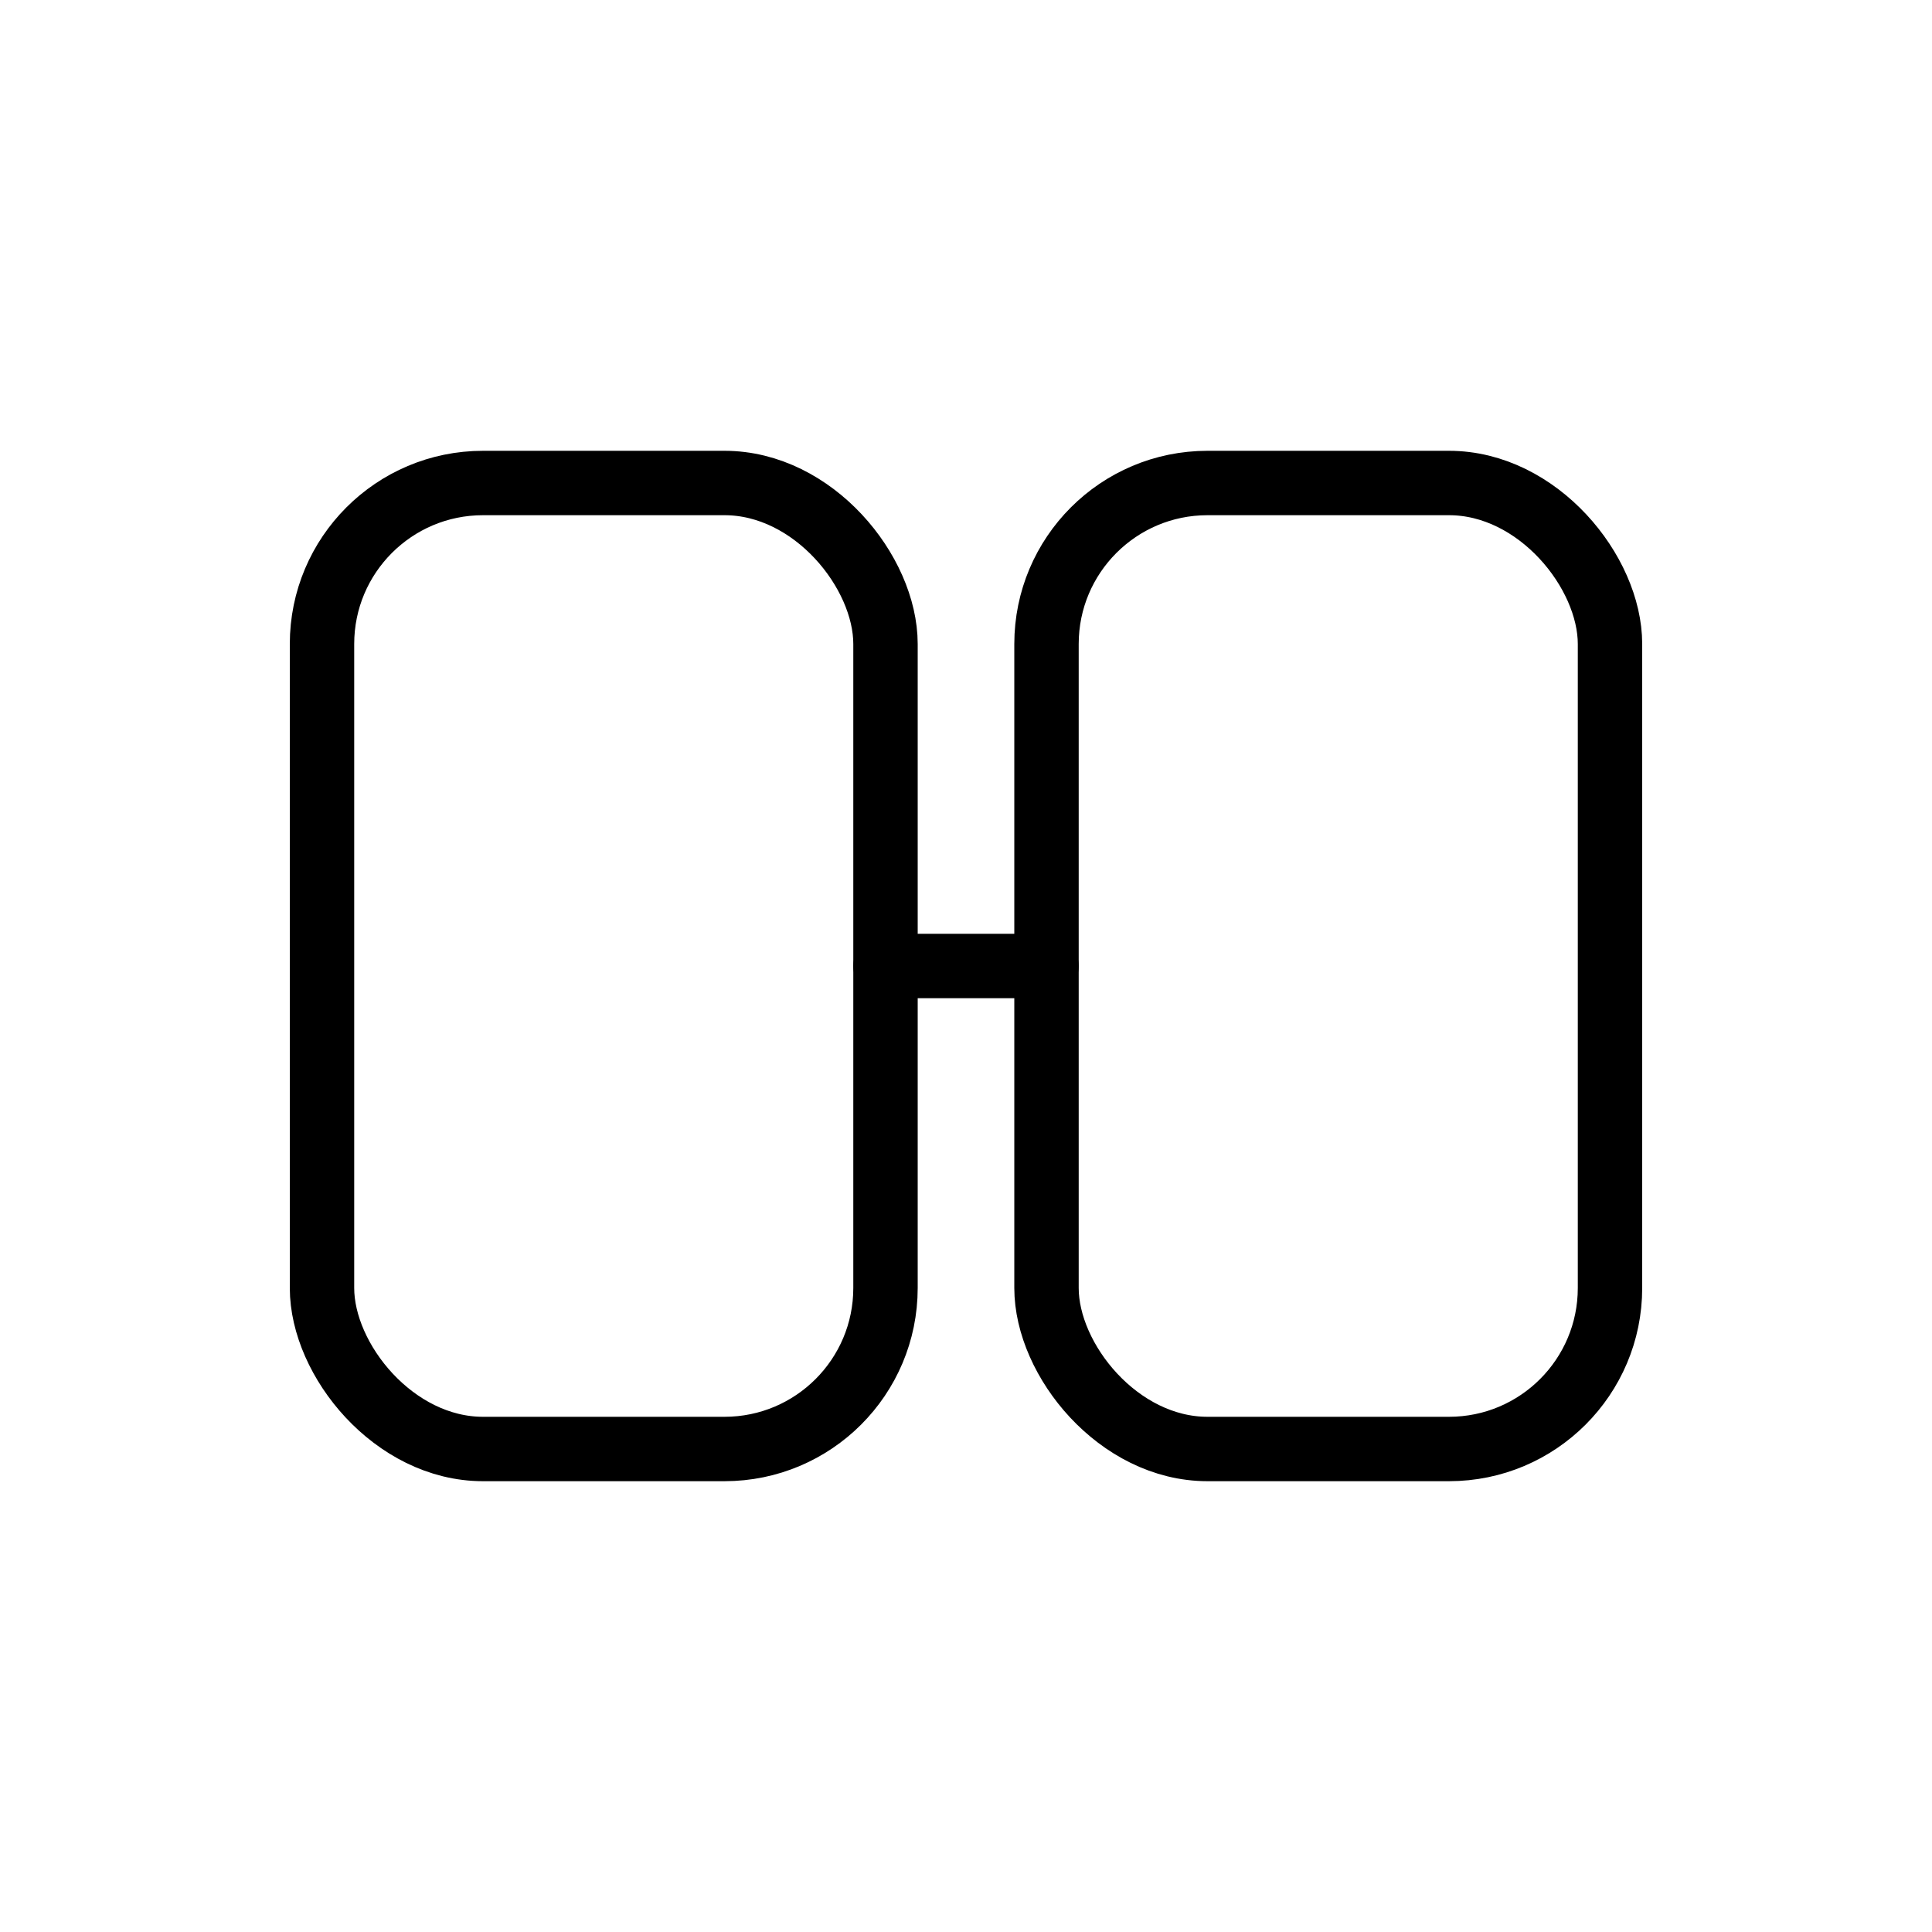 <svg xmlns="http://www.w3.org/2000/svg" viewBox="0 0 24 24">
  <g fill="none" stroke="black" stroke-width="0.8" stroke-linecap="round" stroke-linejoin="round">
    <ns0:rect xmlns:ns0="http://www.w3.org/2000/svg" x="4" y="6" width="7" height="12" rx="2" /><ns0:rect xmlns:ns0="http://www.w3.org/2000/svg" x="13" y="6" width="7" height="12" rx="2" /><ns0:path xmlns:ns0="http://www.w3.org/2000/svg" d="M13 12h-2" />
  </g>
</svg>